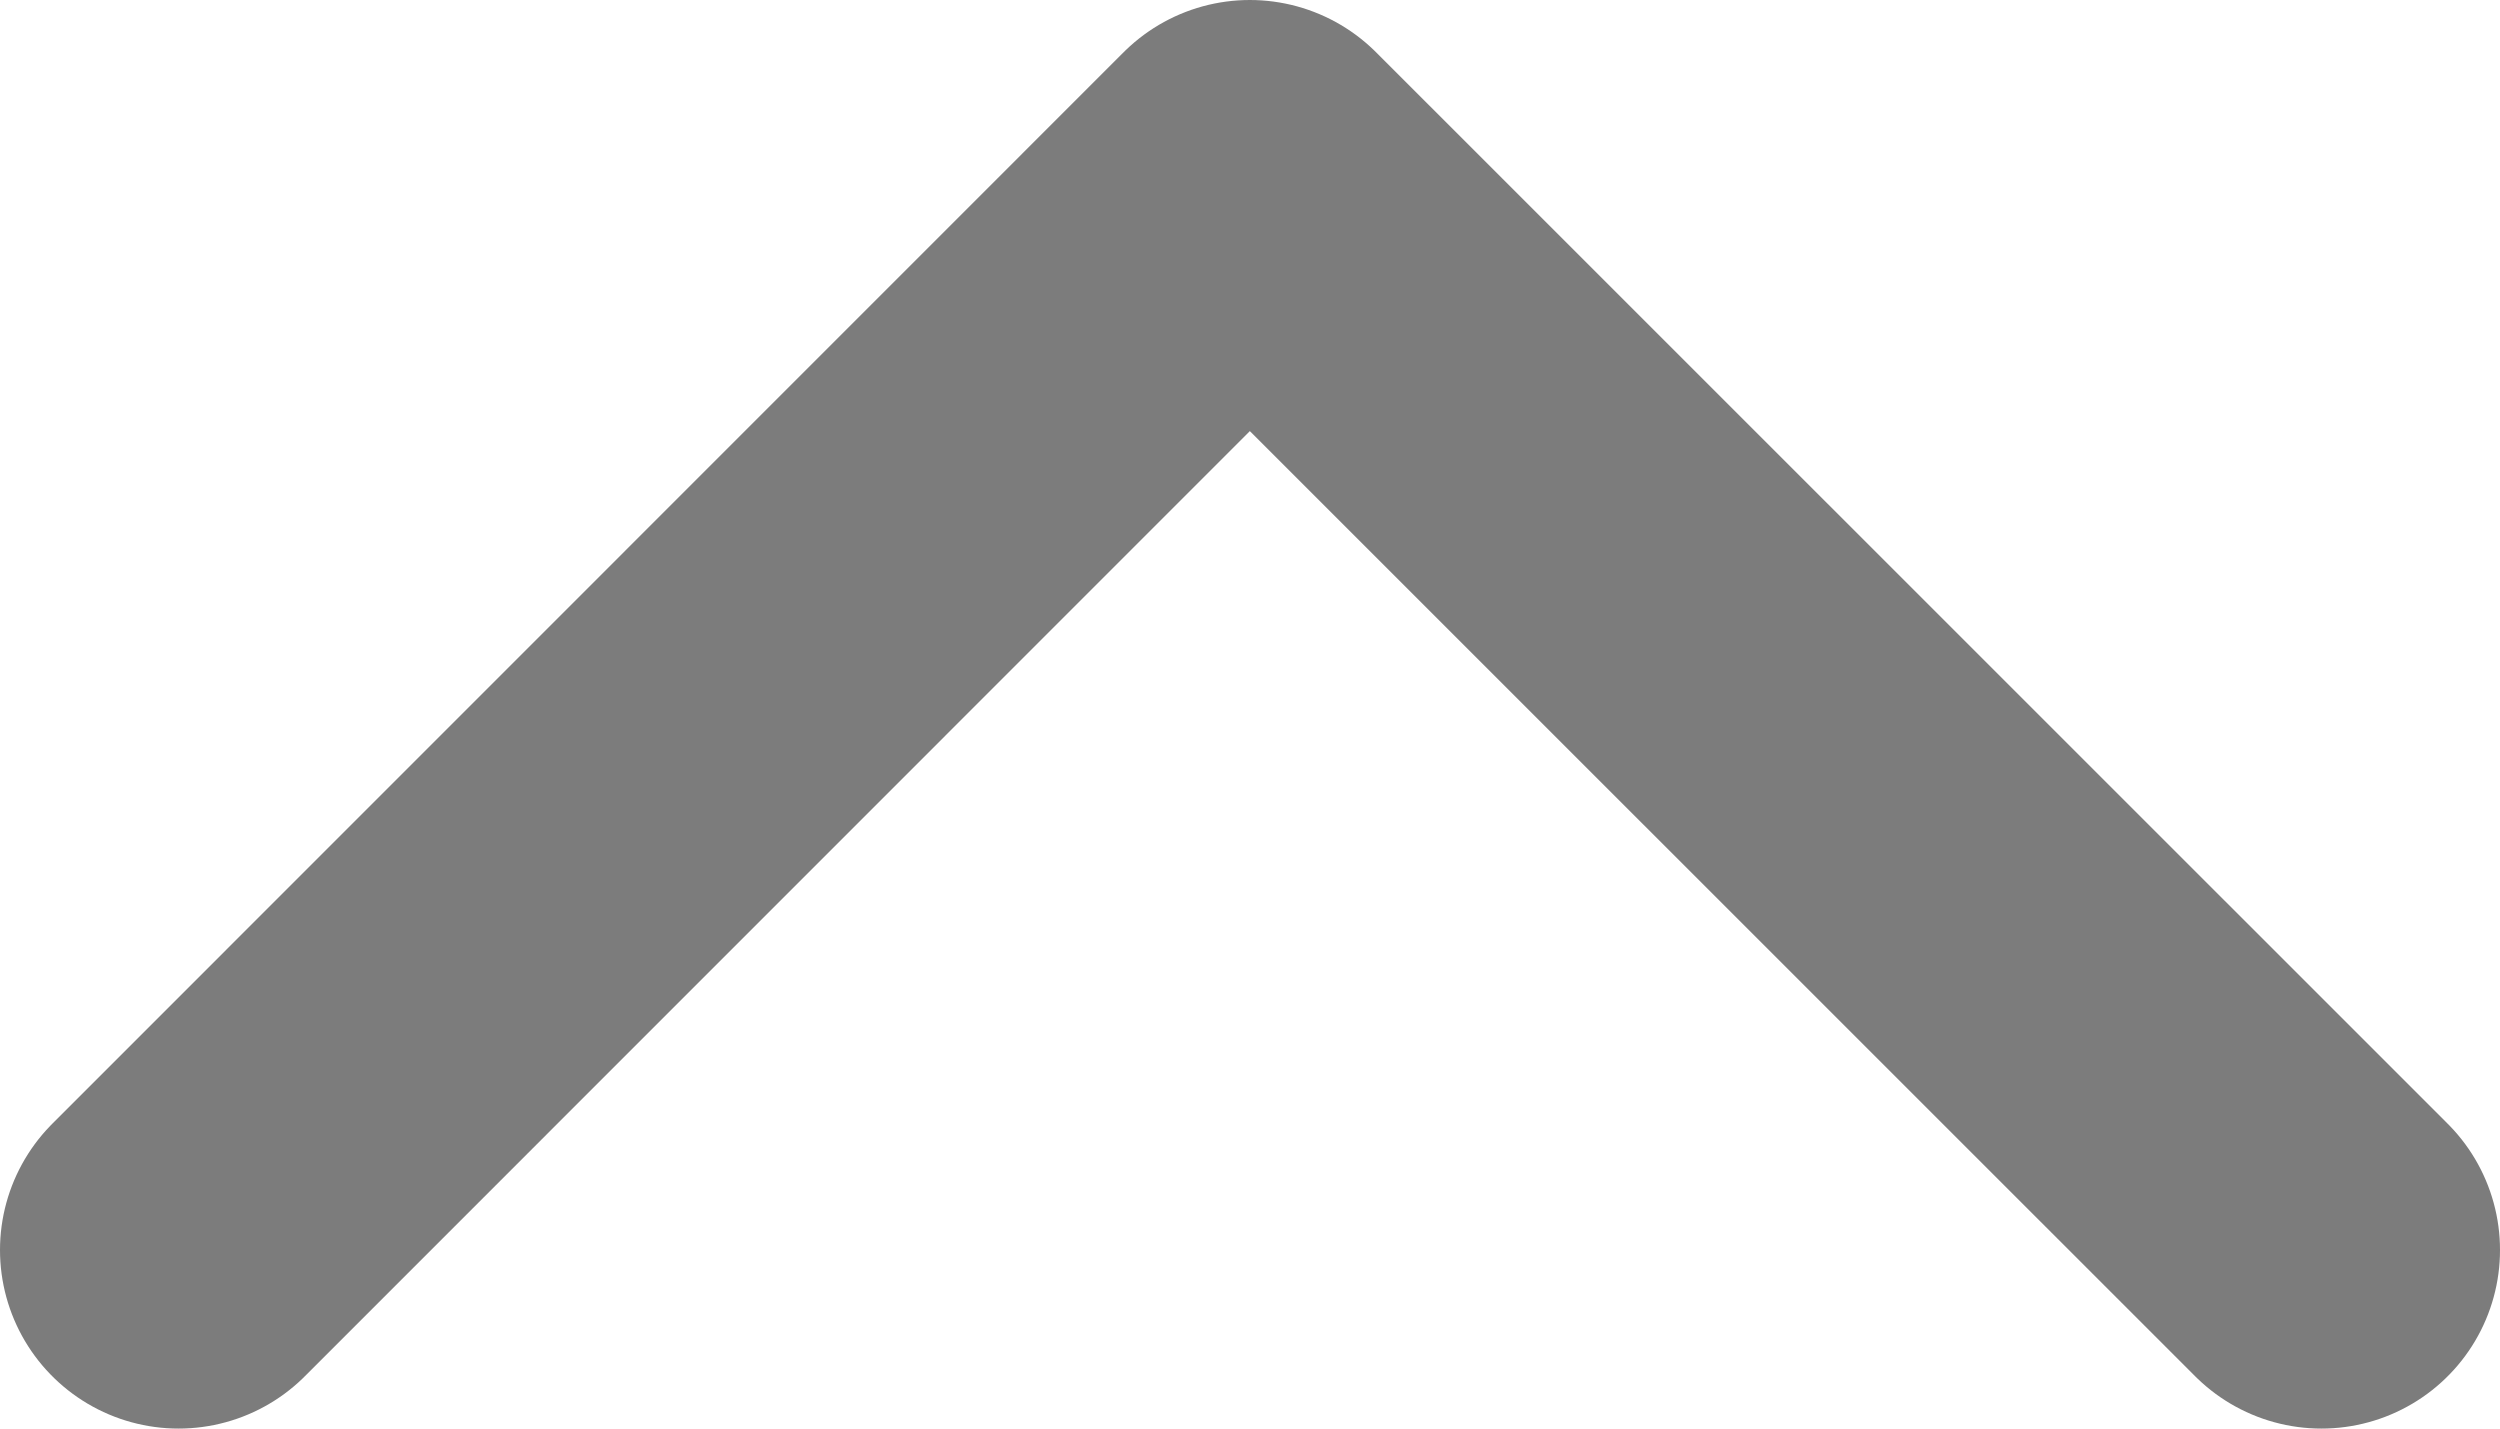 <svg width="14" viewBox="0 0 14 8" fill="none" xmlns="http://www.w3.org/2000/svg">
<path d="M13 7L6.999 1L1 7" stroke="#7C7C7C" stroke-width="2" stroke-linecap="round" stroke-linejoin="round"/>
</svg>
